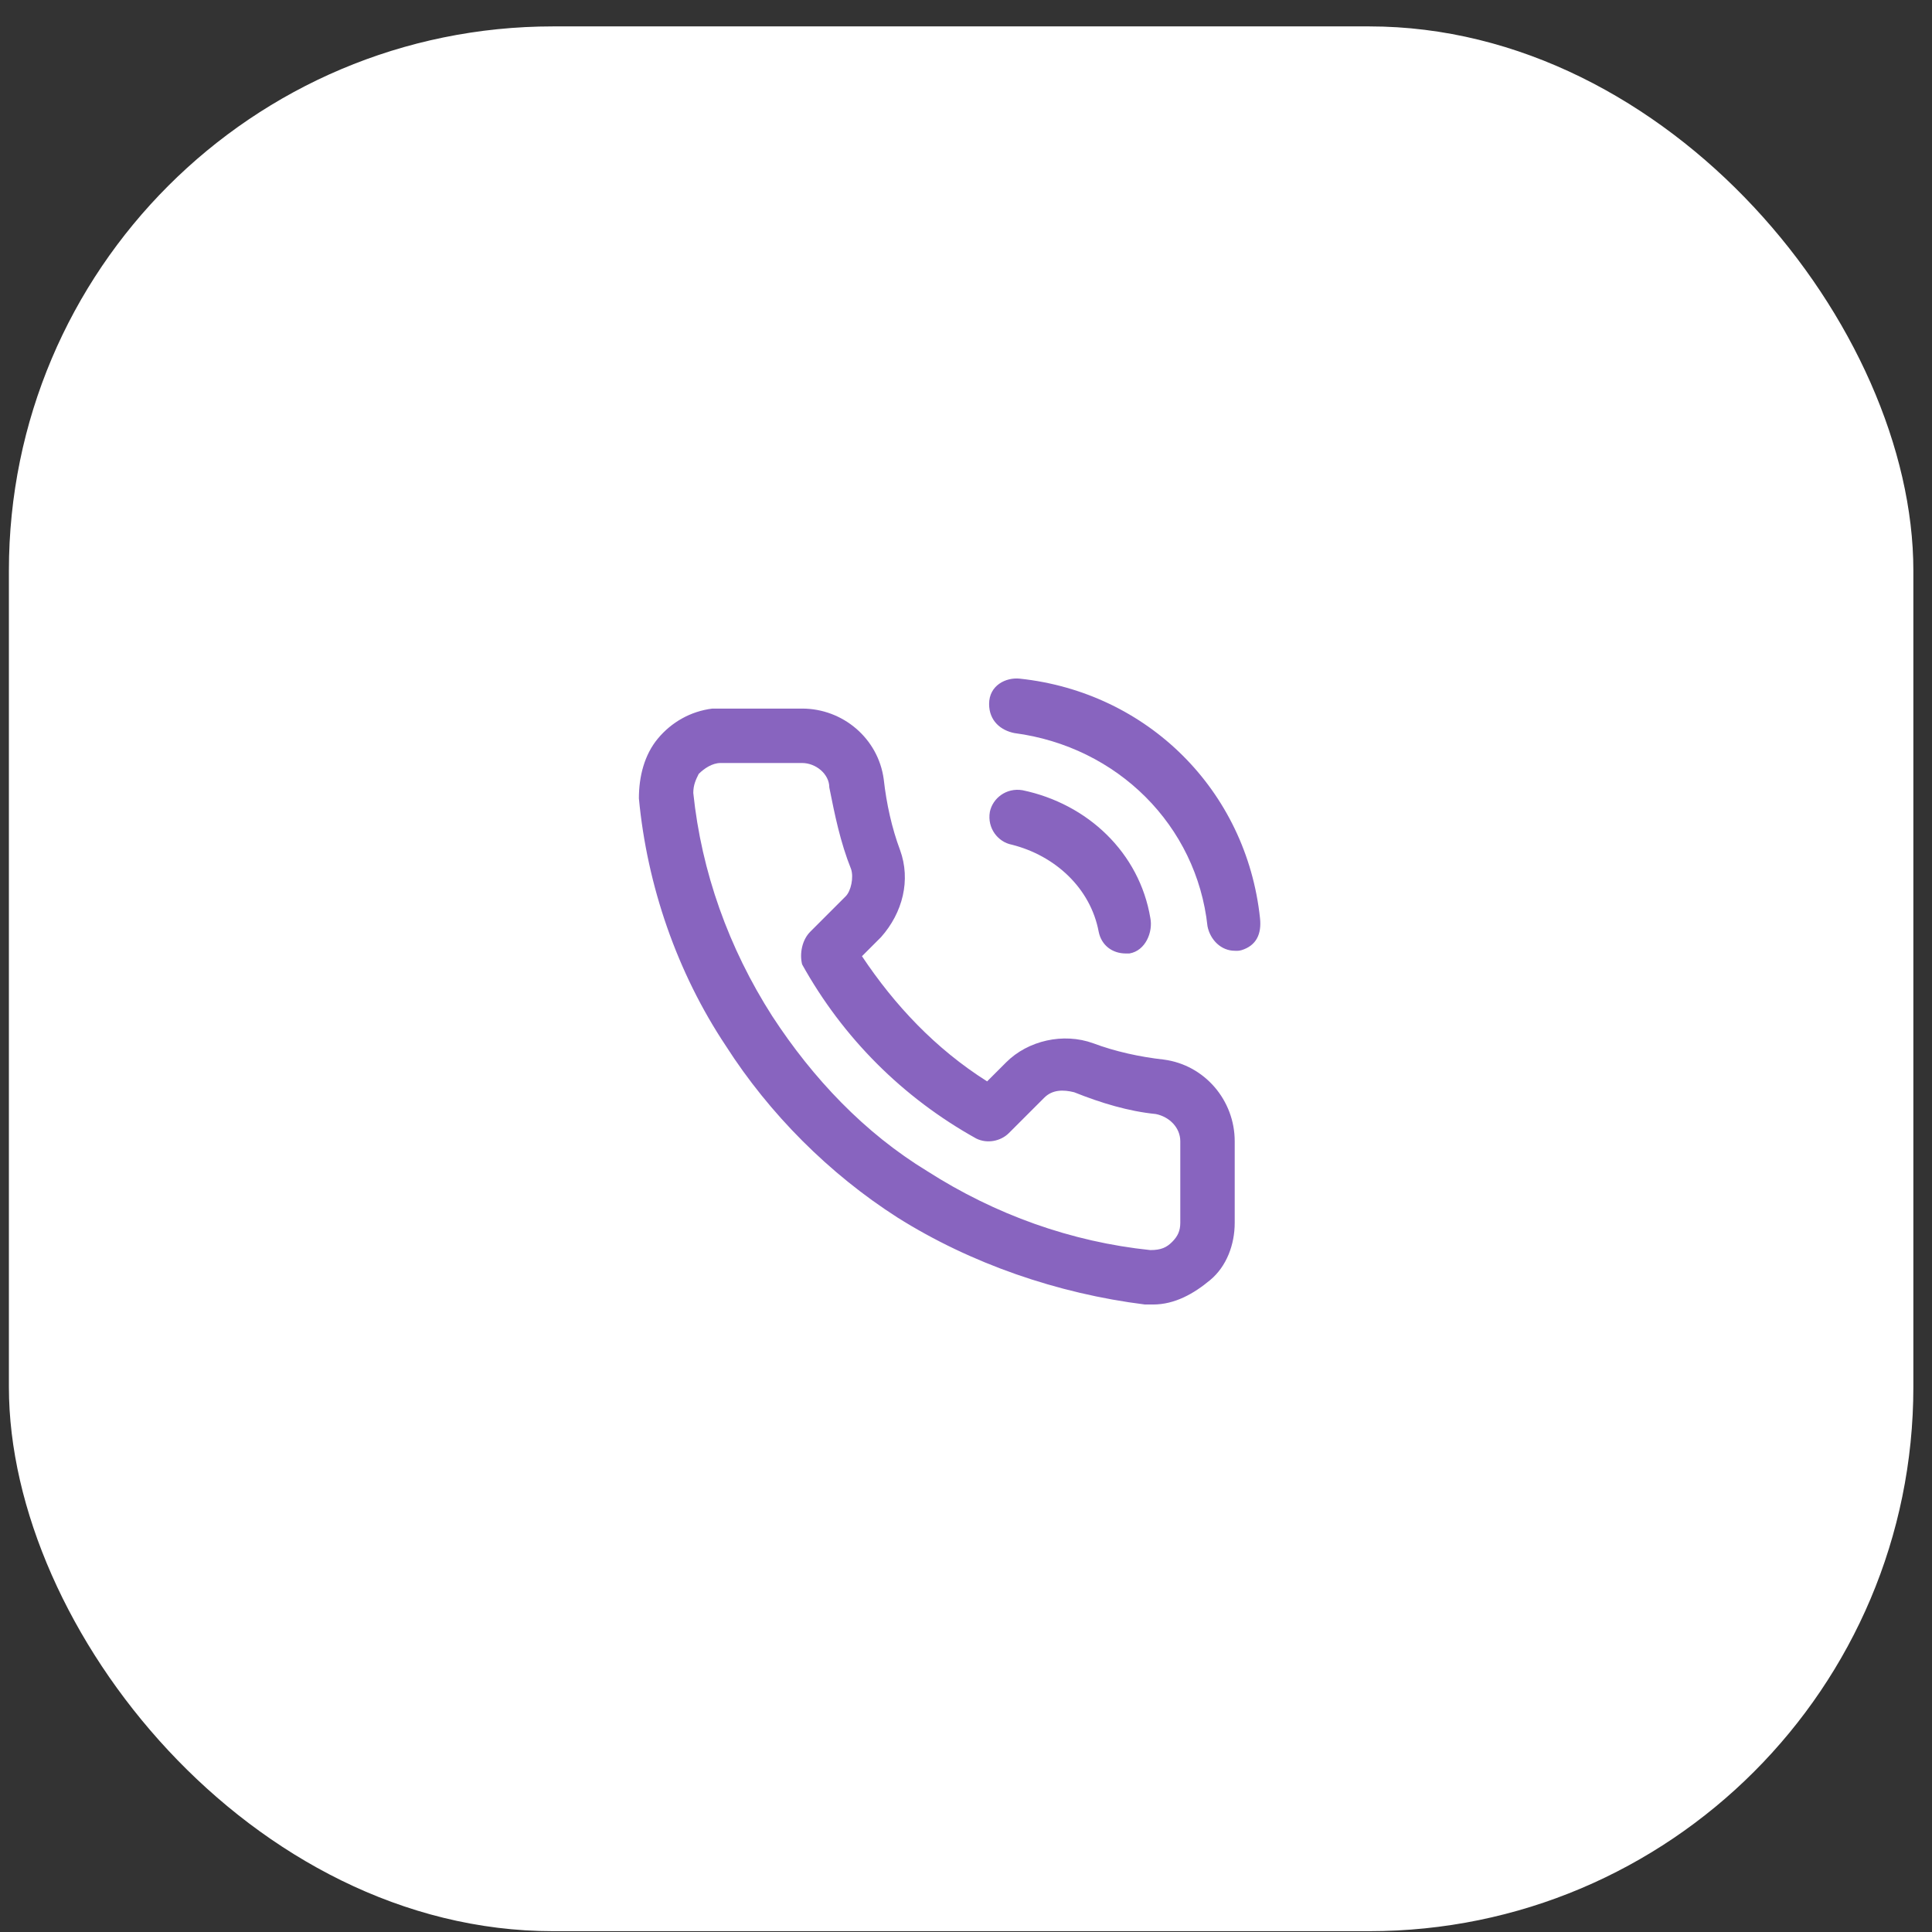 <svg width="71" height="71" viewBox="0 0 71 71" fill="none" xmlns="http://www.w3.org/2000/svg">
<rect x="0" y="0" width="71" height="71" fill="#333333" stroke="none"/>
<rect x="0.327" y="0.97" width="69.988" height="70" rx="20" fill="white"/>
<path d="M42.375 47.94C42.275 47.94 42.175 47.94 42.075 47.94C38.876 47.54 35.676 46.44 32.977 44.74C30.477 43.14 28.278 40.94 26.678 38.44C24.878 35.74 23.779 32.54 23.479 29.34C23.479 28.54 23.678 27.74 24.178 27.14C24.678 26.54 25.378 26.14 26.178 26.04C26.278 26.04 26.378 26.04 26.478 26.04H29.477C30.977 26.04 32.277 27.14 32.477 28.64C32.577 29.54 32.777 30.44 33.077 31.24C33.477 32.34 33.177 33.54 32.377 34.44L31.677 35.14C32.877 36.94 34.377 38.54 36.276 39.74L36.976 39.04C37.776 38.24 39.076 37.94 40.176 38.34C40.976 38.64 41.875 38.84 42.775 38.94C44.275 39.14 45.375 40.44 45.375 41.94V44.94C45.375 45.74 45.075 46.54 44.475 47.04C43.875 47.54 43.175 47.94 42.375 47.94ZM29.477 28.04H26.478C26.178 28.04 25.878 28.24 25.678 28.44C25.578 28.64 25.478 28.84 25.478 29.14C25.778 32.04 26.778 34.84 28.378 37.34C29.877 39.64 31.777 41.64 34.077 43.04C36.576 44.64 39.376 45.64 42.275 45.94C42.675 45.94 42.875 45.84 43.075 45.64C43.275 45.44 43.375 45.24 43.375 44.94V41.94C43.375 41.44 42.975 41.04 42.475 40.94C41.475 40.84 40.476 40.54 39.476 40.14C39.076 40.04 38.676 40.04 38.376 40.34L37.076 41.64C36.776 41.94 36.276 42.04 35.876 41.84C33.177 40.34 30.977 38.14 29.477 35.44C29.378 35.04 29.477 34.54 29.777 34.24L31.077 32.94C31.277 32.74 31.377 32.24 31.277 31.94C30.877 30.94 30.677 29.94 30.477 28.94C30.477 28.44 29.977 28.04 29.477 28.04ZM41.376 35.04C40.876 35.04 40.476 34.74 40.376 34.24C40.076 32.64 38.776 31.44 37.176 31.04C36.676 30.94 36.276 30.44 36.376 29.84C36.476 29.34 36.976 28.94 37.576 29.04C39.976 29.54 41.875 31.34 42.275 33.74C42.375 34.24 42.104 34.94 41.504 35.04C41.504 35.04 41.475 35.04 41.376 35.04ZM45.375 34.94C44.875 34.94 44.475 34.54 44.375 34.04C43.975 30.34 41.076 27.44 37.276 26.94C36.776 26.84 36.349 26.49 36.349 25.87C36.349 25.186 36.966 24.886 37.476 24.94C42.175 25.44 45.805 29.044 46.305 33.744C46.367 34.323 46.172 34.752 45.618 34.92C45.51 34.953 45.375 34.94 45.375 34.94Z" fill="#8864BF"/>
</svg>
